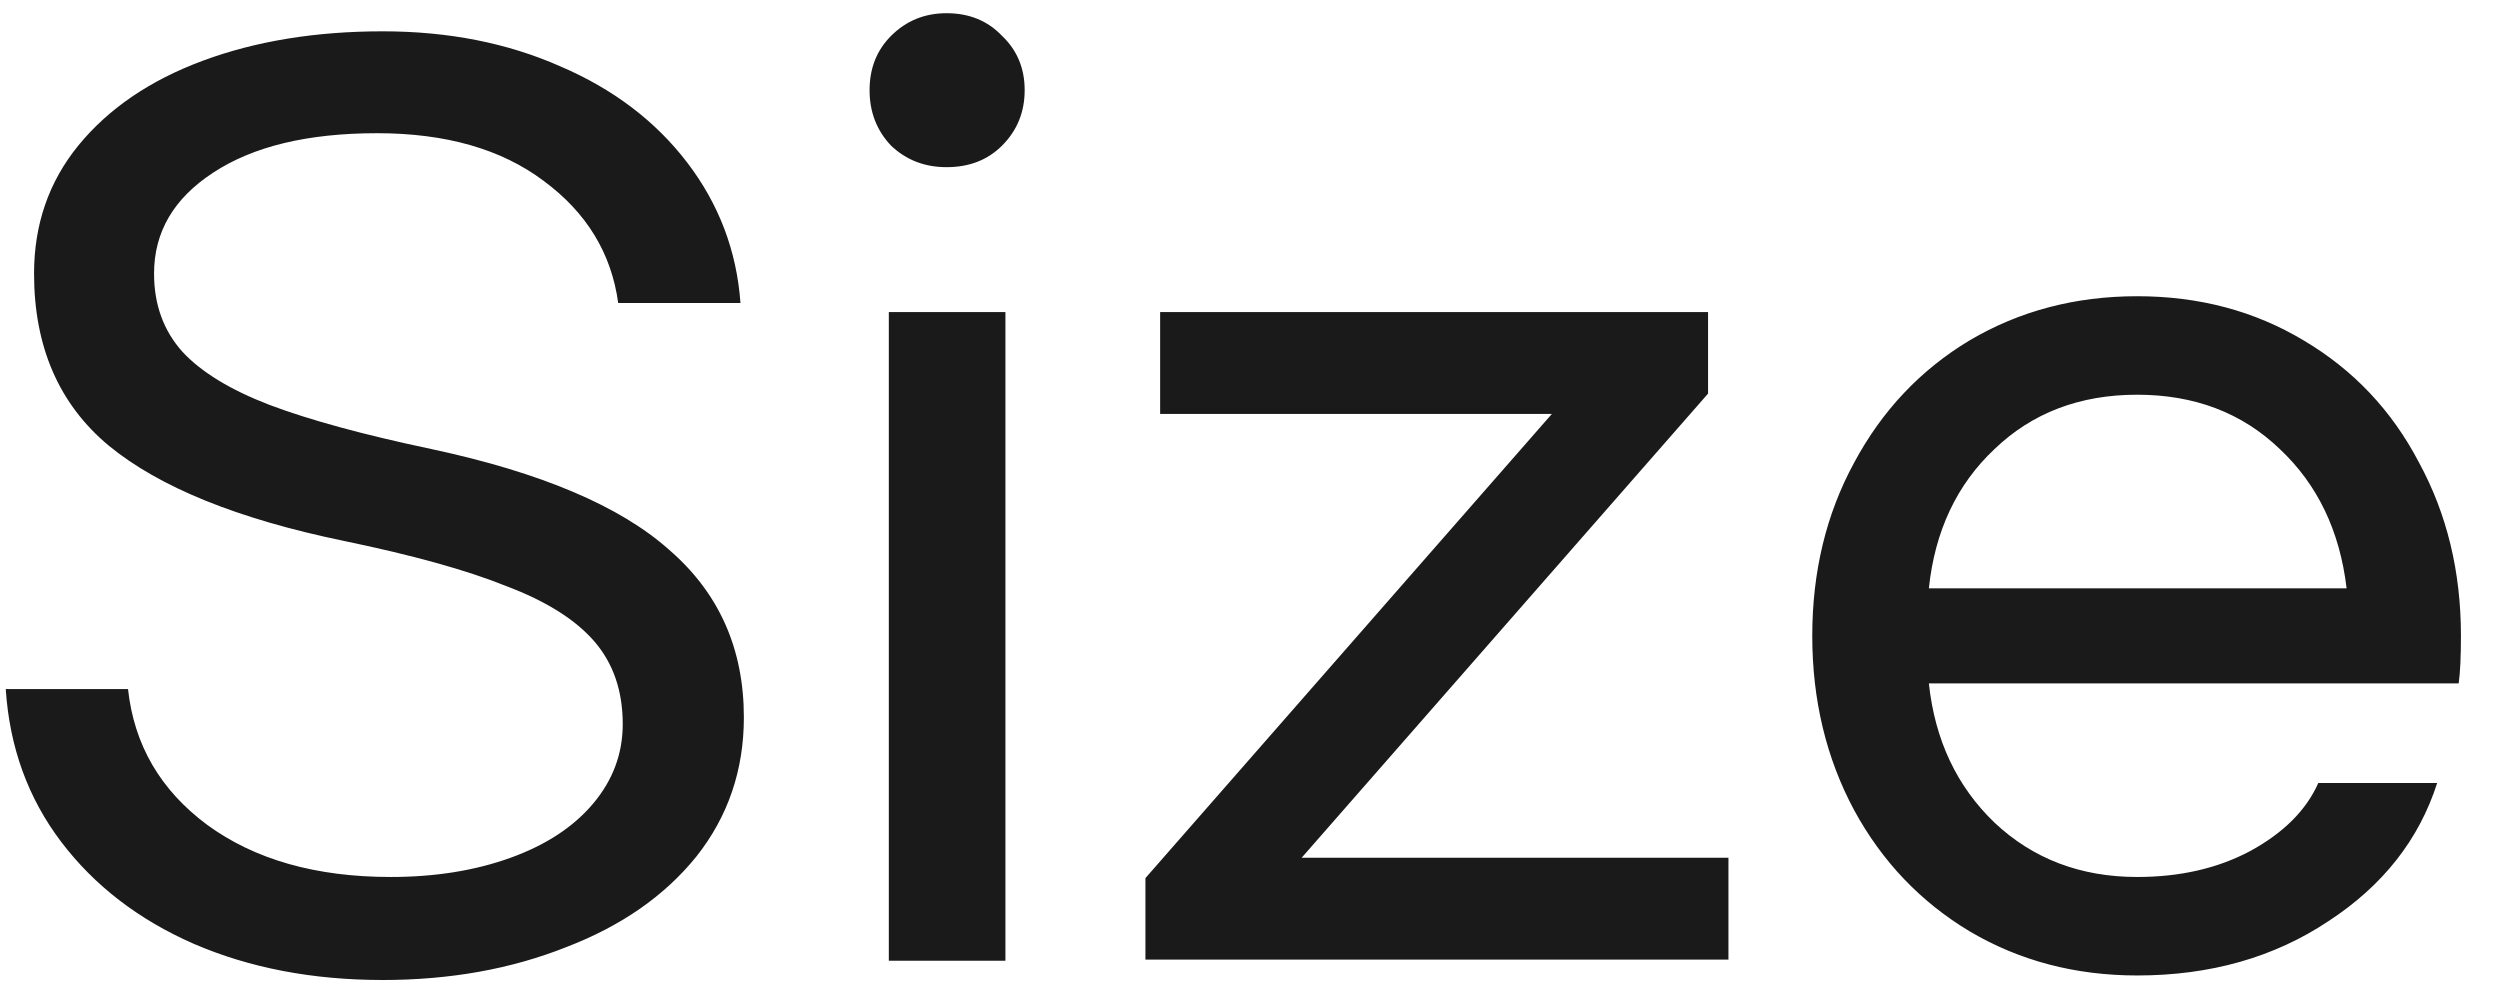 <svg width="53" height="21" viewBox="0 0 53 21" fill="none" xmlns="http://www.w3.org/2000/svg">
<path d="M8.114 0.664C9.506 0.664 10.762 0.912 11.882 1.408C13.002 1.888 13.898 2.568 14.57 3.448C15.242 4.328 15.618 5.32 15.698 6.424H13.106C12.962 5.368 12.434 4.504 11.522 3.832C10.626 3.16 9.45 2.824 7.994 2.824C6.522 2.824 5.362 3.104 4.514 3.664C3.682 4.208 3.266 4.92 3.266 5.8C3.266 6.456 3.466 7.008 3.866 7.456C4.266 7.888 4.882 8.264 5.714 8.584C6.562 8.904 7.706 9.216 9.146 9.52C11.466 10.016 13.146 10.728 14.186 11.656C15.242 12.568 15.77 13.752 15.77 15.208C15.77 16.328 15.434 17.312 14.762 18.16C14.09 18.992 13.17 19.632 12.002 20.08C10.834 20.544 9.538 20.776 8.114 20.776C6.626 20.776 5.29 20.52 4.106 20.008C2.938 19.496 2.002 18.776 1.298 17.848C0.594 16.92 0.202 15.84 0.122 14.608H2.714C2.842 15.792 3.402 16.752 4.394 17.488C5.402 18.224 6.698 18.592 8.282 18.592C9.226 18.592 10.074 18.456 10.826 18.184C11.578 17.912 12.162 17.528 12.578 17.032C12.994 16.536 13.202 15.976 13.202 15.352C13.202 14.648 13.002 14.064 12.602 13.6C12.202 13.136 11.578 12.744 10.73 12.424C9.898 12.088 8.746 11.768 7.274 11.464C5.034 11 3.378 10.328 2.306 9.448C1.25 8.568 0.722 7.352 0.722 5.8C0.722 4.76 1.034 3.856 1.658 3.088C2.298 2.304 3.178 1.704 4.298 1.288C5.418 0.872 6.69 0.664 8.114 0.664ZM20.067 0.28C20.547 0.28 20.939 0.44 21.243 0.76C21.563 1.064 21.723 1.448 21.723 1.912C21.723 2.376 21.563 2.768 21.243 3.088C20.939 3.392 20.547 3.544 20.067 3.544C19.603 3.544 19.211 3.392 18.891 3.088C18.587 2.768 18.435 2.376 18.435 1.912C18.435 1.448 18.587 1.064 18.891 0.76C19.211 0.44 19.603 0.28 20.067 0.28ZM18.843 20.368V6.616H21.315V20.368H18.843ZM36.643 18.184V20.344H24.283V18.616L32.899 8.776H24.595V6.616H36.211V8.344L27.595 18.184H36.643ZM45.308 20.68C43.996 20.68 42.812 20.368 41.756 19.744C40.716 19.12 39.9 18.264 39.308 17.176C38.716 16.072 38.42 14.84 38.42 13.48C38.42 12.12 38.716 10.896 39.308 9.808C39.9 8.704 40.716 7.84 41.756 7.216C42.812 6.592 43.996 6.28 45.308 6.28C46.62 6.28 47.796 6.592 48.836 7.216C49.892 7.84 50.708 8.704 51.284 9.808C51.876 10.896 52.172 12.12 52.172 13.48C52.172 13.928 52.156 14.264 52.124 14.488H40.892C41.02 15.688 41.484 16.672 42.284 17.44C43.1 18.208 44.108 18.592 45.308 18.592C46.22 18.592 47.02 18.408 47.708 18.04C48.412 17.656 48.892 17.176 49.148 16.6H51.668C51.284 17.8 50.516 18.776 49.364 19.528C48.212 20.296 46.86 20.68 45.308 20.68ZM49.748 12.472C49.604 11.256 49.132 10.272 48.332 9.52C47.532 8.752 46.524 8.368 45.308 8.368C44.092 8.368 43.084 8.752 42.284 9.52C41.484 10.272 41.02 11.256 40.892 12.472H49.748Z" fill="#1A1A1A"/>
</svg>
